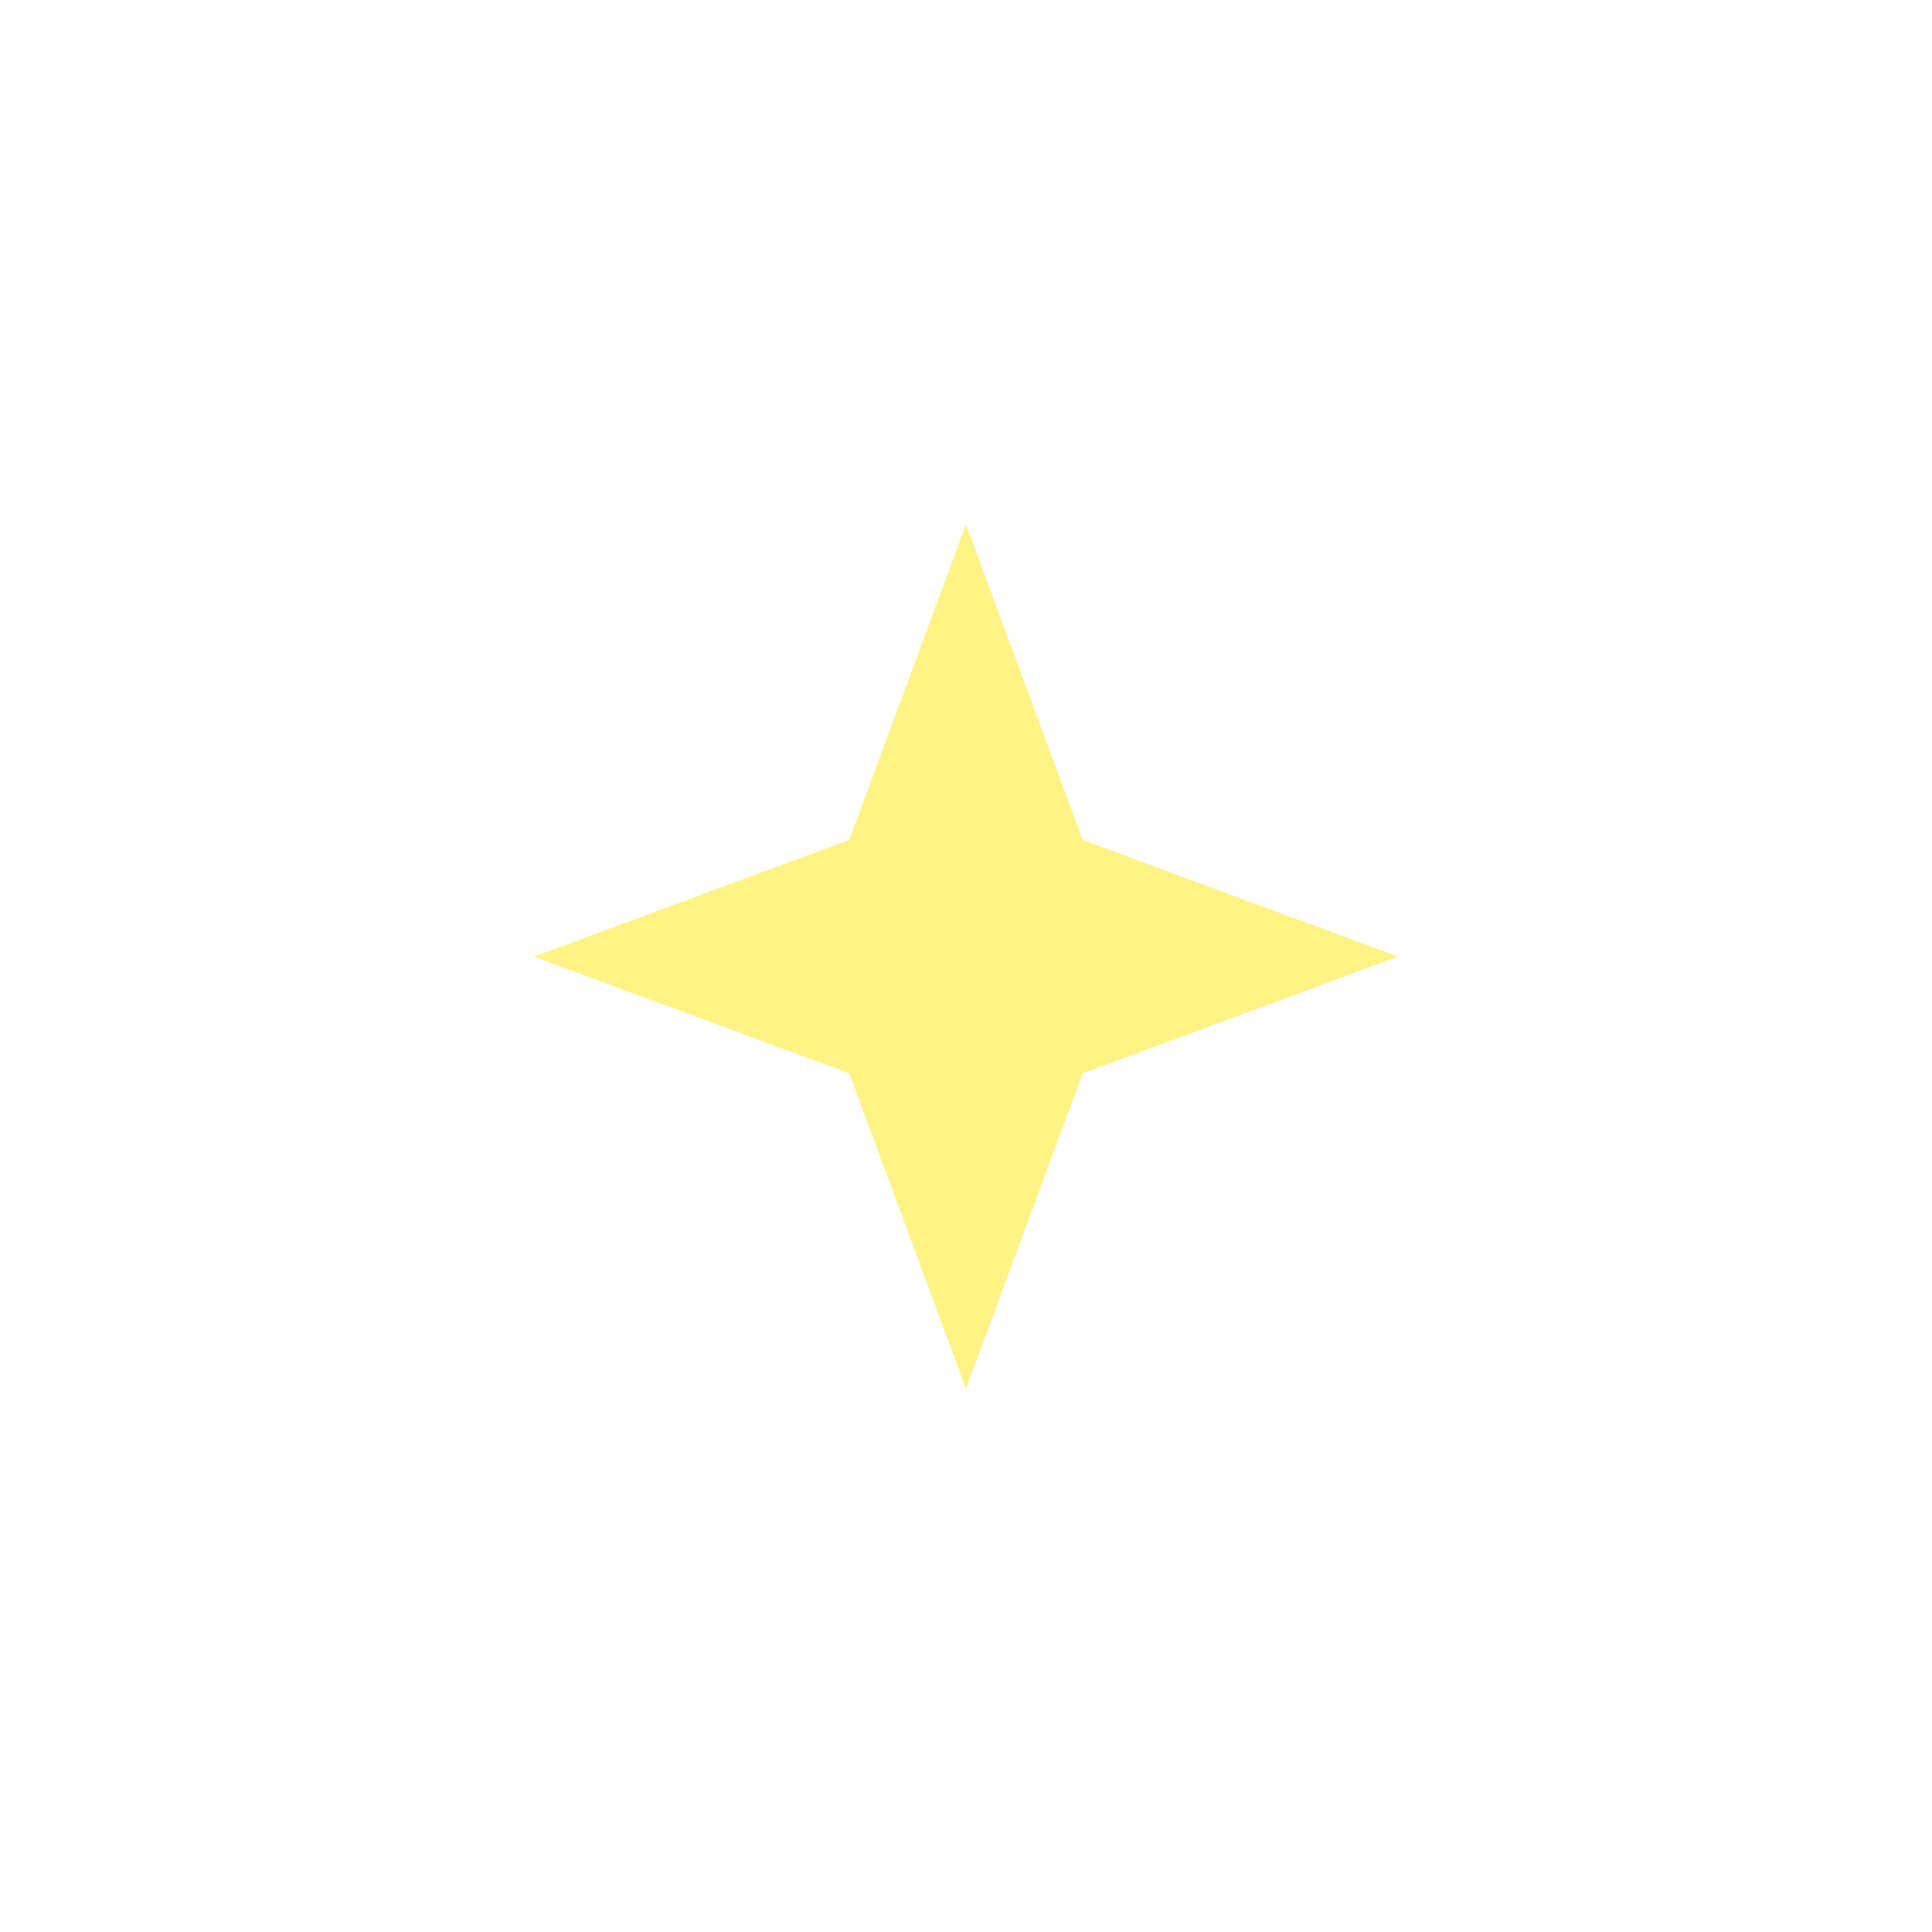<svg fill="none" height="38" viewBox="0 0 38 38" width="38" xmlns="http://www.w3.org/2000/svg" xmlns:xlink="http://www.w3.org/1999/xlink"><filter id="a" color-interpolation-filters="sRGB" filterUnits="userSpaceOnUse" height="37" width="37" x=".5" y=".316"><feFlood flood-opacity="0" result="BackgroundImageFix"/><feColorMatrix in="SourceAlpha" result="hardAlpha" type="matrix" values="0 0 0 0 0 0 0 0 0 0 0 0 0 0 0 0 0 0 127 0"/><feOffset/><feGaussianBlur stdDeviation="5"/><feComposite in2="hardAlpha" operator="out"/><feColorMatrix type="matrix" values="0 0 0 0 1 0 0 0 0 0.953 0 0 0 0 0.522 0 0 0 0.6 0"/><feBlend in2="BackgroundImageFix" mode="normal" result="effect1_dropShadow_114_13875"/><feBlend in="SourceGraphic" in2="effect1_dropShadow_114_13875" mode="normal" result="shape"/></filter><g filter="url(#a)"><path d="m19 10.316 2.296 6.204 6.204 2.296-6.204 2.296-2.296 6.204-2.296-6.204-6.204-2.296 6.204-2.296z" fill="#fff385"/></g></svg>